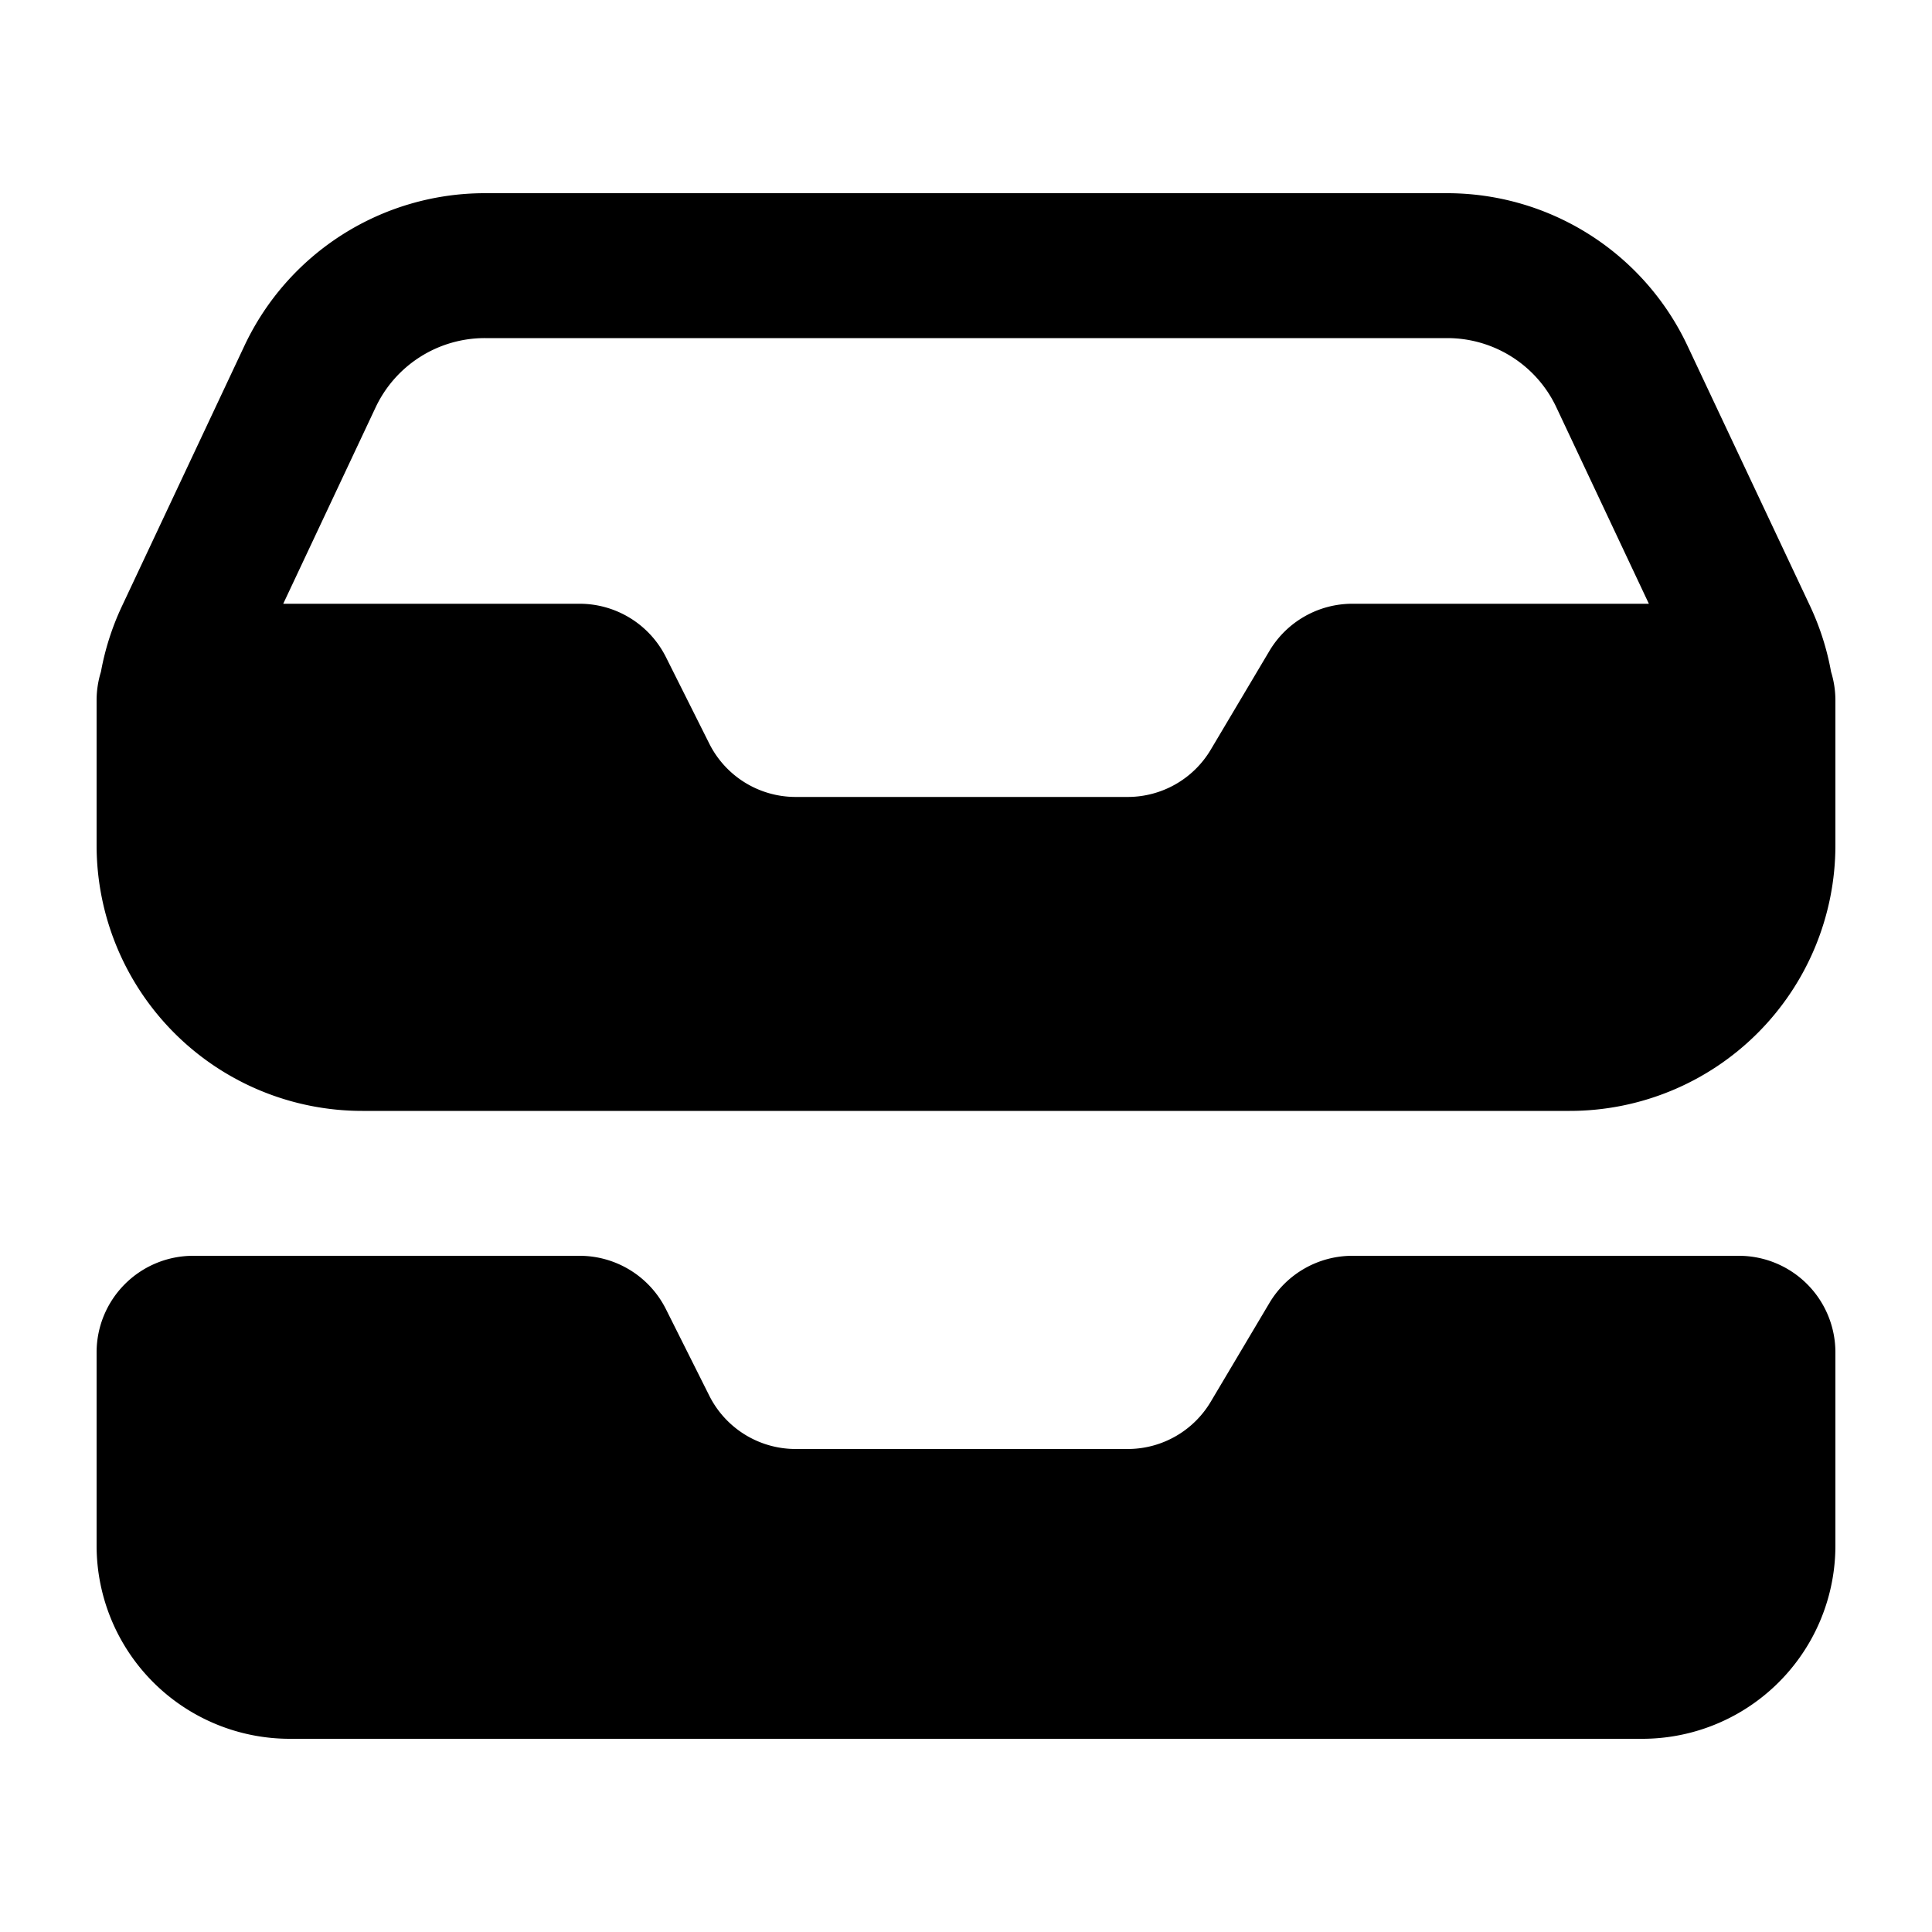 <svg xmlns="http://www.w3.org/2000/svg" fill="currentColor" aria-hidden="true" viewBox="0 0 20 20"><path fill-rule="evenodd" d="M1.045 6.954a2.75 2.75 0 01.217-.678L2.53 3.58A2.75 2.75 0 015.019 2h9.962a2.75 2.75 0 012.488 1.58l1.27 2.696c.101.216.174.444.216.678A1 1 0 0119 7.25v1.5a2.75 2.75 0 01-2.75 2.75H3.75A2.75 2.75 0 011 8.75v-1.5a1 1 0 01.045-.296zm2.843-2.736A1.25 1.25 0 015.02 3.5h9.962c.484 0 .925.28 1.13.718l.957 2.032H14a1 1 0 00-.86.49l-.606 1.02a1 1 0 01-.86.49H8.236a1 1 0 01-.894-.553l-.448-.894A1 1 0 006 6.25H2.932l.956-2.032z" clip-rule="evenodd"/><path d="M1 14a1 1 0 011-1h4a1 1 0 01.894.553l.448.894a1 1 0 00.894.553h3.438a1 1 0 00.86-.49l.606-1.02A1 1 0 0114 13h4a1 1 0 011 1v2a2 2 0 01-2 2H3a2 2 0 01-2-2v-2z"/></svg>